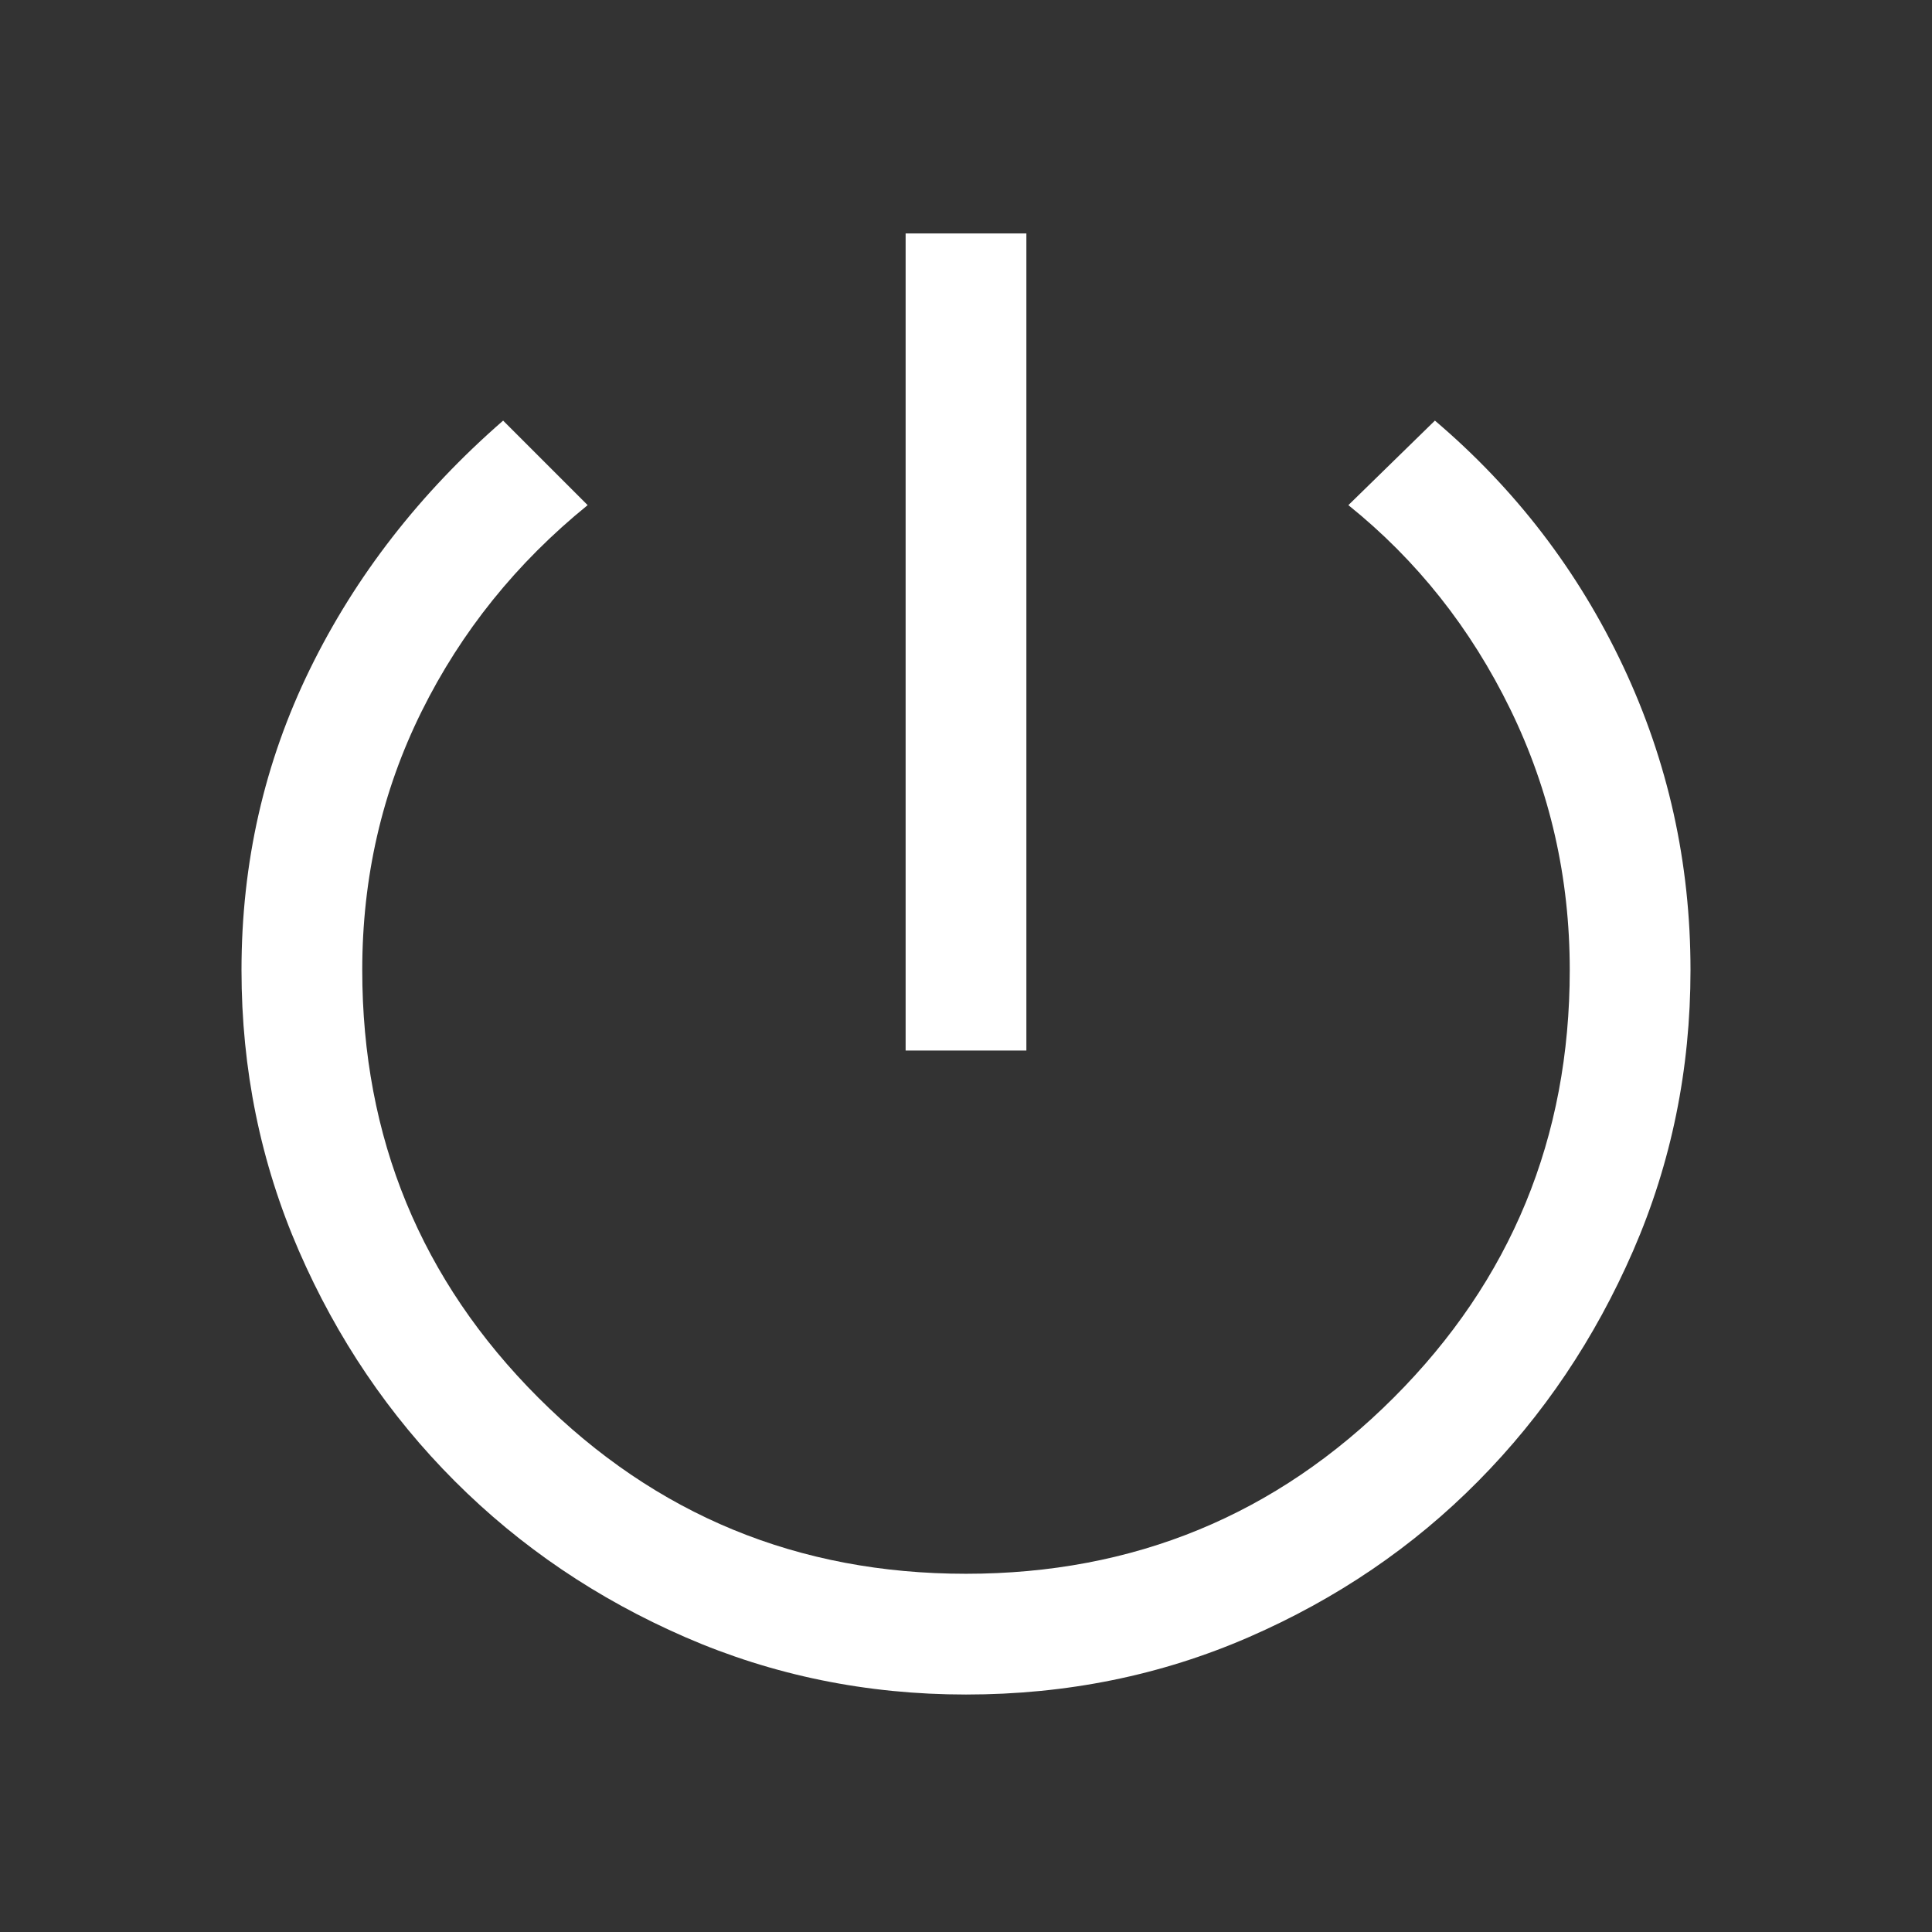<?xml version="1.0" encoding="utf-8"?>
<!-- Generator: Adobe Illustrator 16.0.0, SVG Export Plug-In . SVG Version: 6.00 Build 0)  -->
<!DOCTYPE svg PUBLIC "-//W3C//DTD SVG 1.1//EN" "http://www.w3.org/Graphics/SVG/1.1/DTD/svg11.dtd">
<svg version="1.1" id="Layer_1" xmlns="http://www.w3.org/2000/svg" xmlns:xlink="http://www.w3.org/1999/xlink" x="0px" y="0px"
	 width="48px" height="48px" viewBox="0 0 48 48" enable-background="new 0 0 48 48" xml:space="preserve">
<rect x="0" y="0" width="48" height="48" fill="#333333" stroke="none"/>
<path fill="#FFFFFF" d="M22.5,26.1V5.8h3v20.3H22.5z M24,42.1c-2.467,0-4.792-0.475-6.975-1.425
	c-2.183-0.95-4.092-2.241-5.725-3.875s-2.925-3.542-3.875-5.725C6.475,28.892,6,26.566,6,24.1c0-2.667,0.567-5.159,1.7-7.475
	s2.733-4.375,4.8-6.175l2.1,2.1c-1.767,1.434-3.142,3.142-4.125,5.125S9,21.8,9,24.1c0,4.167,1.458,7.708,4.375,10.625
	C16.292,37.642,19.833,39.1,24,39.1c4.166,0,7.709-1.458,10.625-4.375C37.541,31.809,39,28.267,39,24.1
	c0-2.3-0.492-4.458-1.475-6.475c-0.984-2.017-2.325-3.708-4.025-5.075l2.15-2.1c2,1.7,3.559,3.733,4.675,6.1
	C41.441,18.917,42,21.434,42,24.1c0,2.466-0.475,4.792-1.425,6.975c-0.95,2.183-2.233,4.091-3.851,5.725
	c-1.616,1.634-3.516,2.925-5.699,3.875S26.5,42.1,24,42.1z"/>
</svg>

